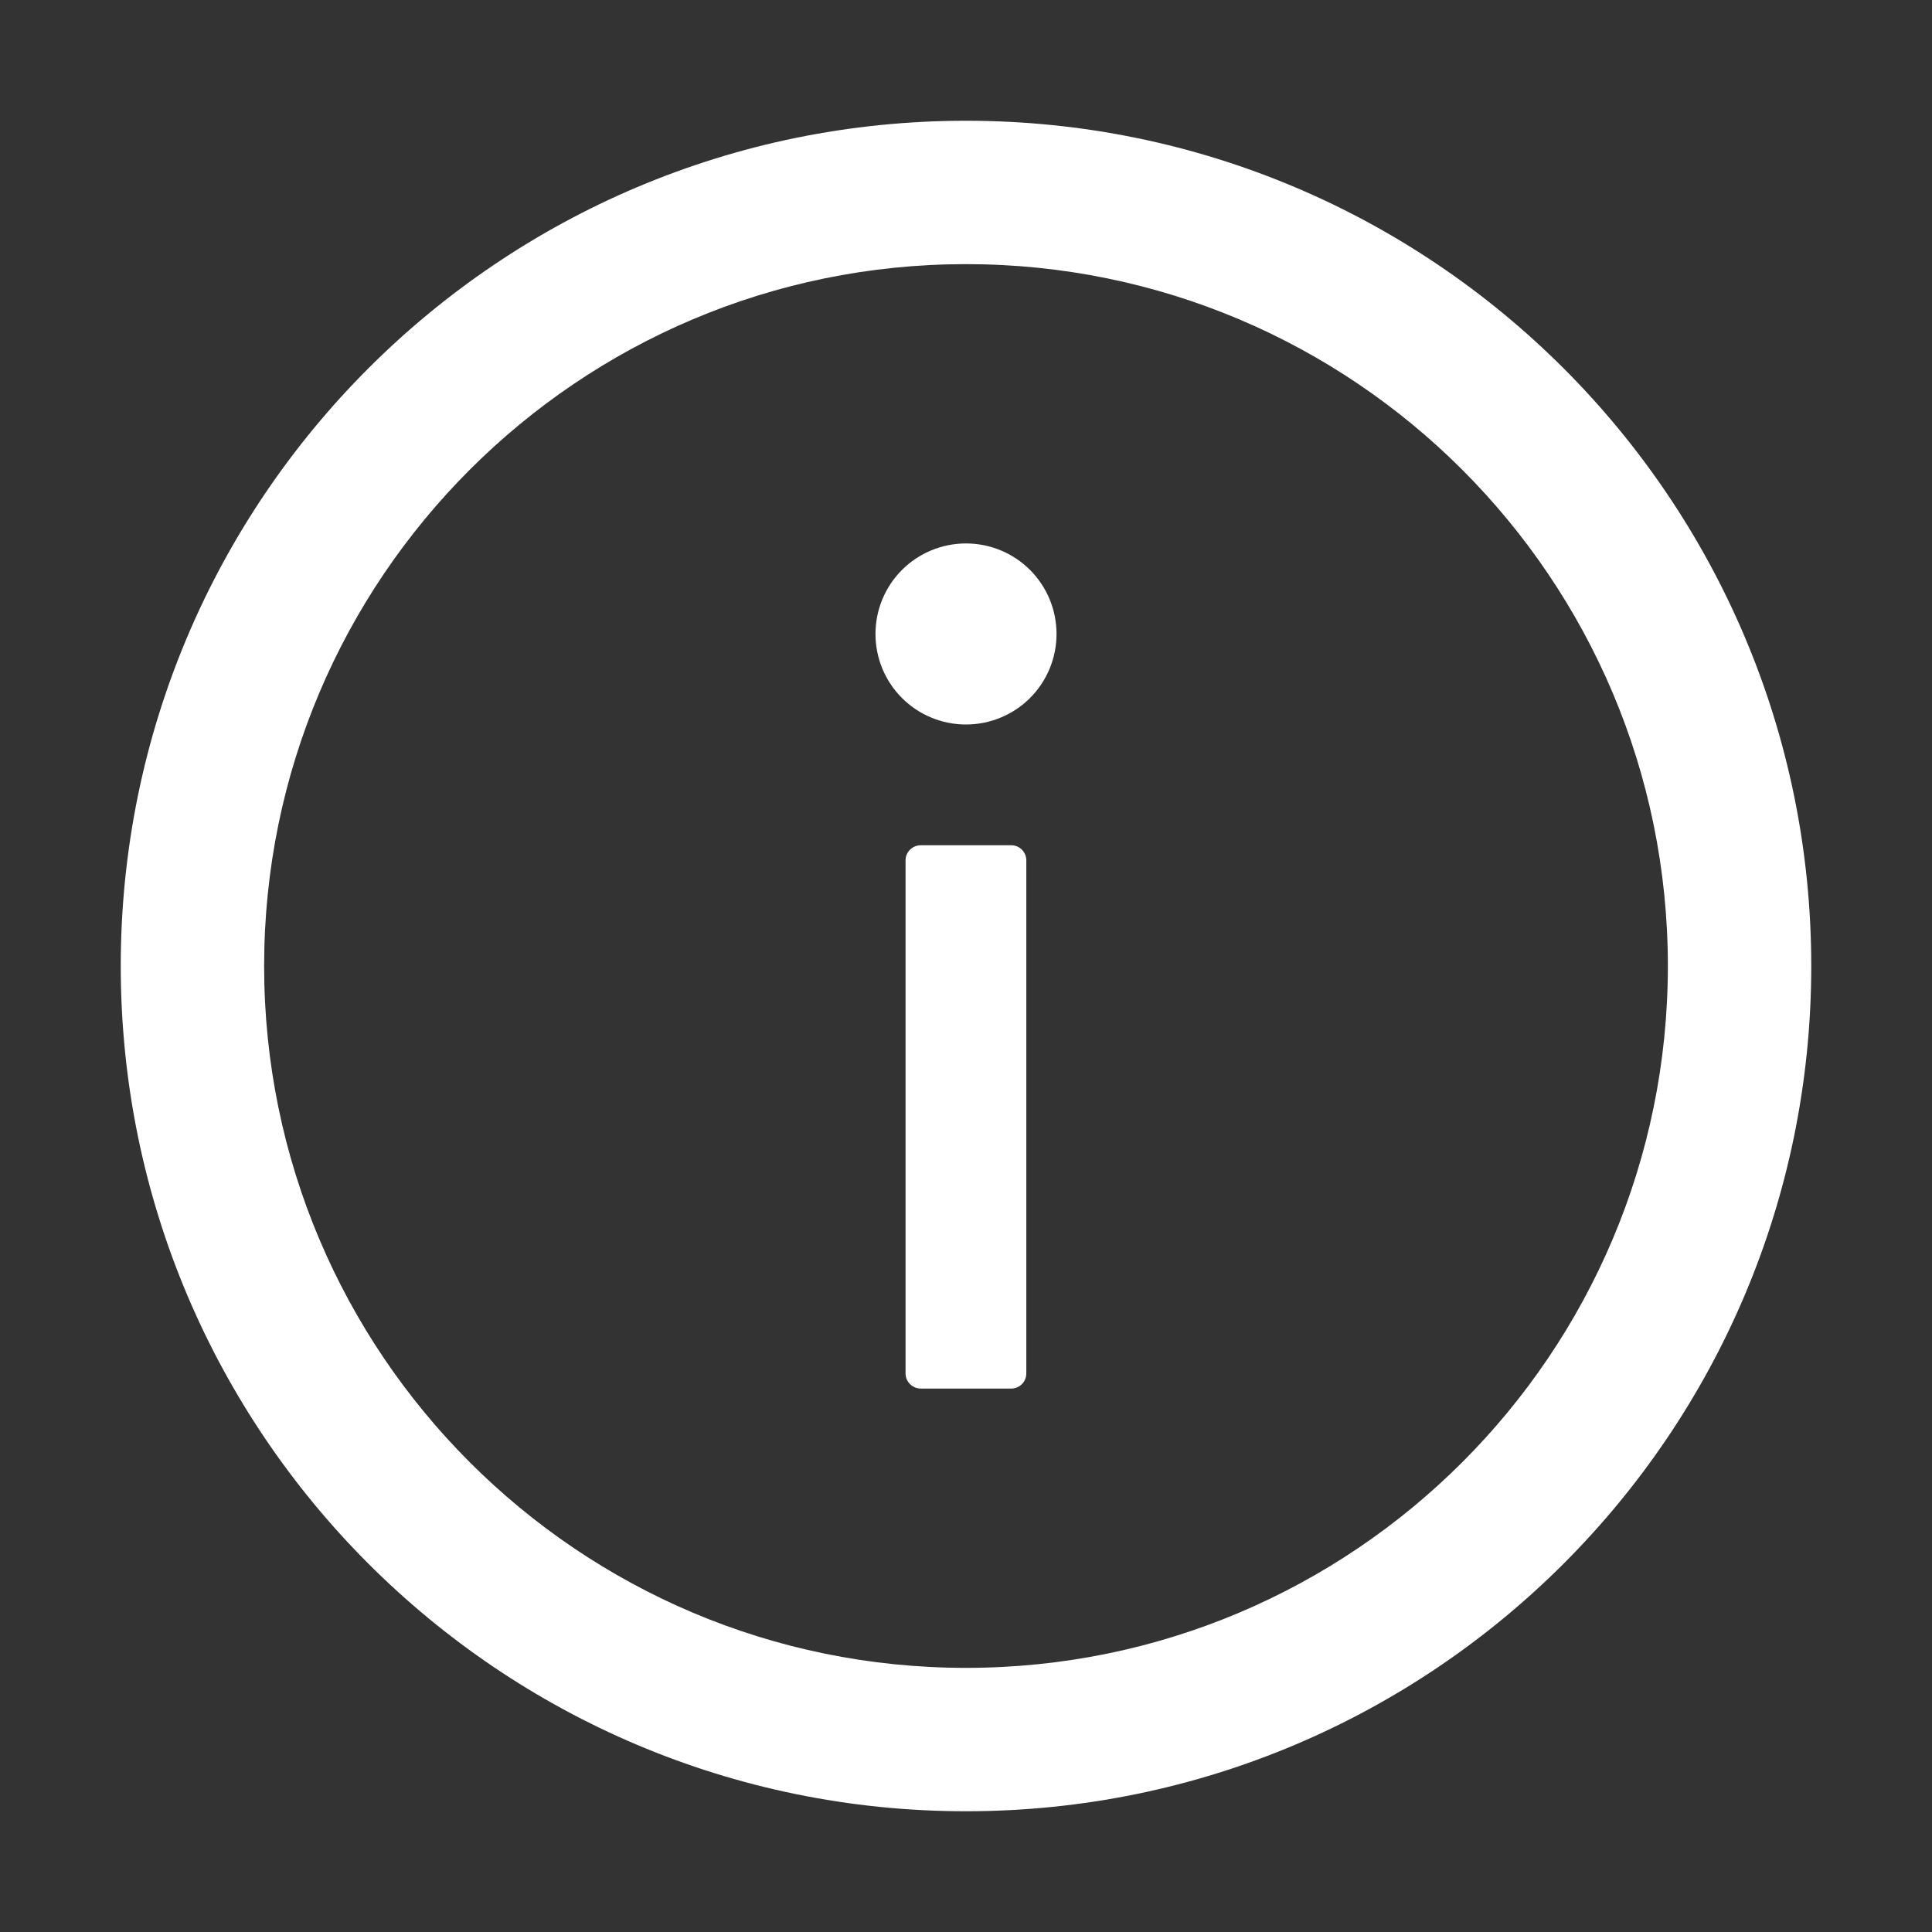 <svg width="14" height="14" viewBox="0 0 14 14" fill="none" xmlns="http://www.w3.org/2000/svg">
<rect x="0" y="0" width="14" height="14" fill="#333333" stroke="none"/>
<path d="M7 0.875C3.618 0.875 0.875 3.618 0.875 7C0.875 10.382 3.618 13.125 7 13.125C10.382 13.125 13.125 10.382 13.125 7C13.125 3.618 10.382 0.875 7 0.875ZM7 12.086C4.192 12.086 1.914 9.808 1.914 7C1.914 4.192 4.192 1.914 7 1.914C9.808 1.914 12.086 4.192 12.086 7C12.086 9.808 9.808 12.086 7 12.086Z" fill="white"/>
<path d="M6.344 4.594C6.344 4.768 6.413 4.935 6.536 5.058C6.659 5.181 6.826 5.25 7 5.25C7.174 5.25 7.341 5.181 7.464 5.058C7.587 4.935 7.656 4.768 7.656 4.594C7.656 4.42 7.587 4.253 7.464 4.13C7.341 4.007 7.174 3.938 7 3.938C6.826 3.938 6.659 4.007 6.536 4.13C6.413 4.253 6.344 4.42 6.344 4.594ZM7.328 6.125H6.672C6.612 6.125 6.562 6.174 6.562 6.234V9.953C6.562 10.013 6.612 10.062 6.672 10.062H7.328C7.388 10.062 7.437 10.013 7.437 9.953V6.234C7.437 6.174 7.388 6.125 7.328 6.125Z" fill="white"/>
</svg>
